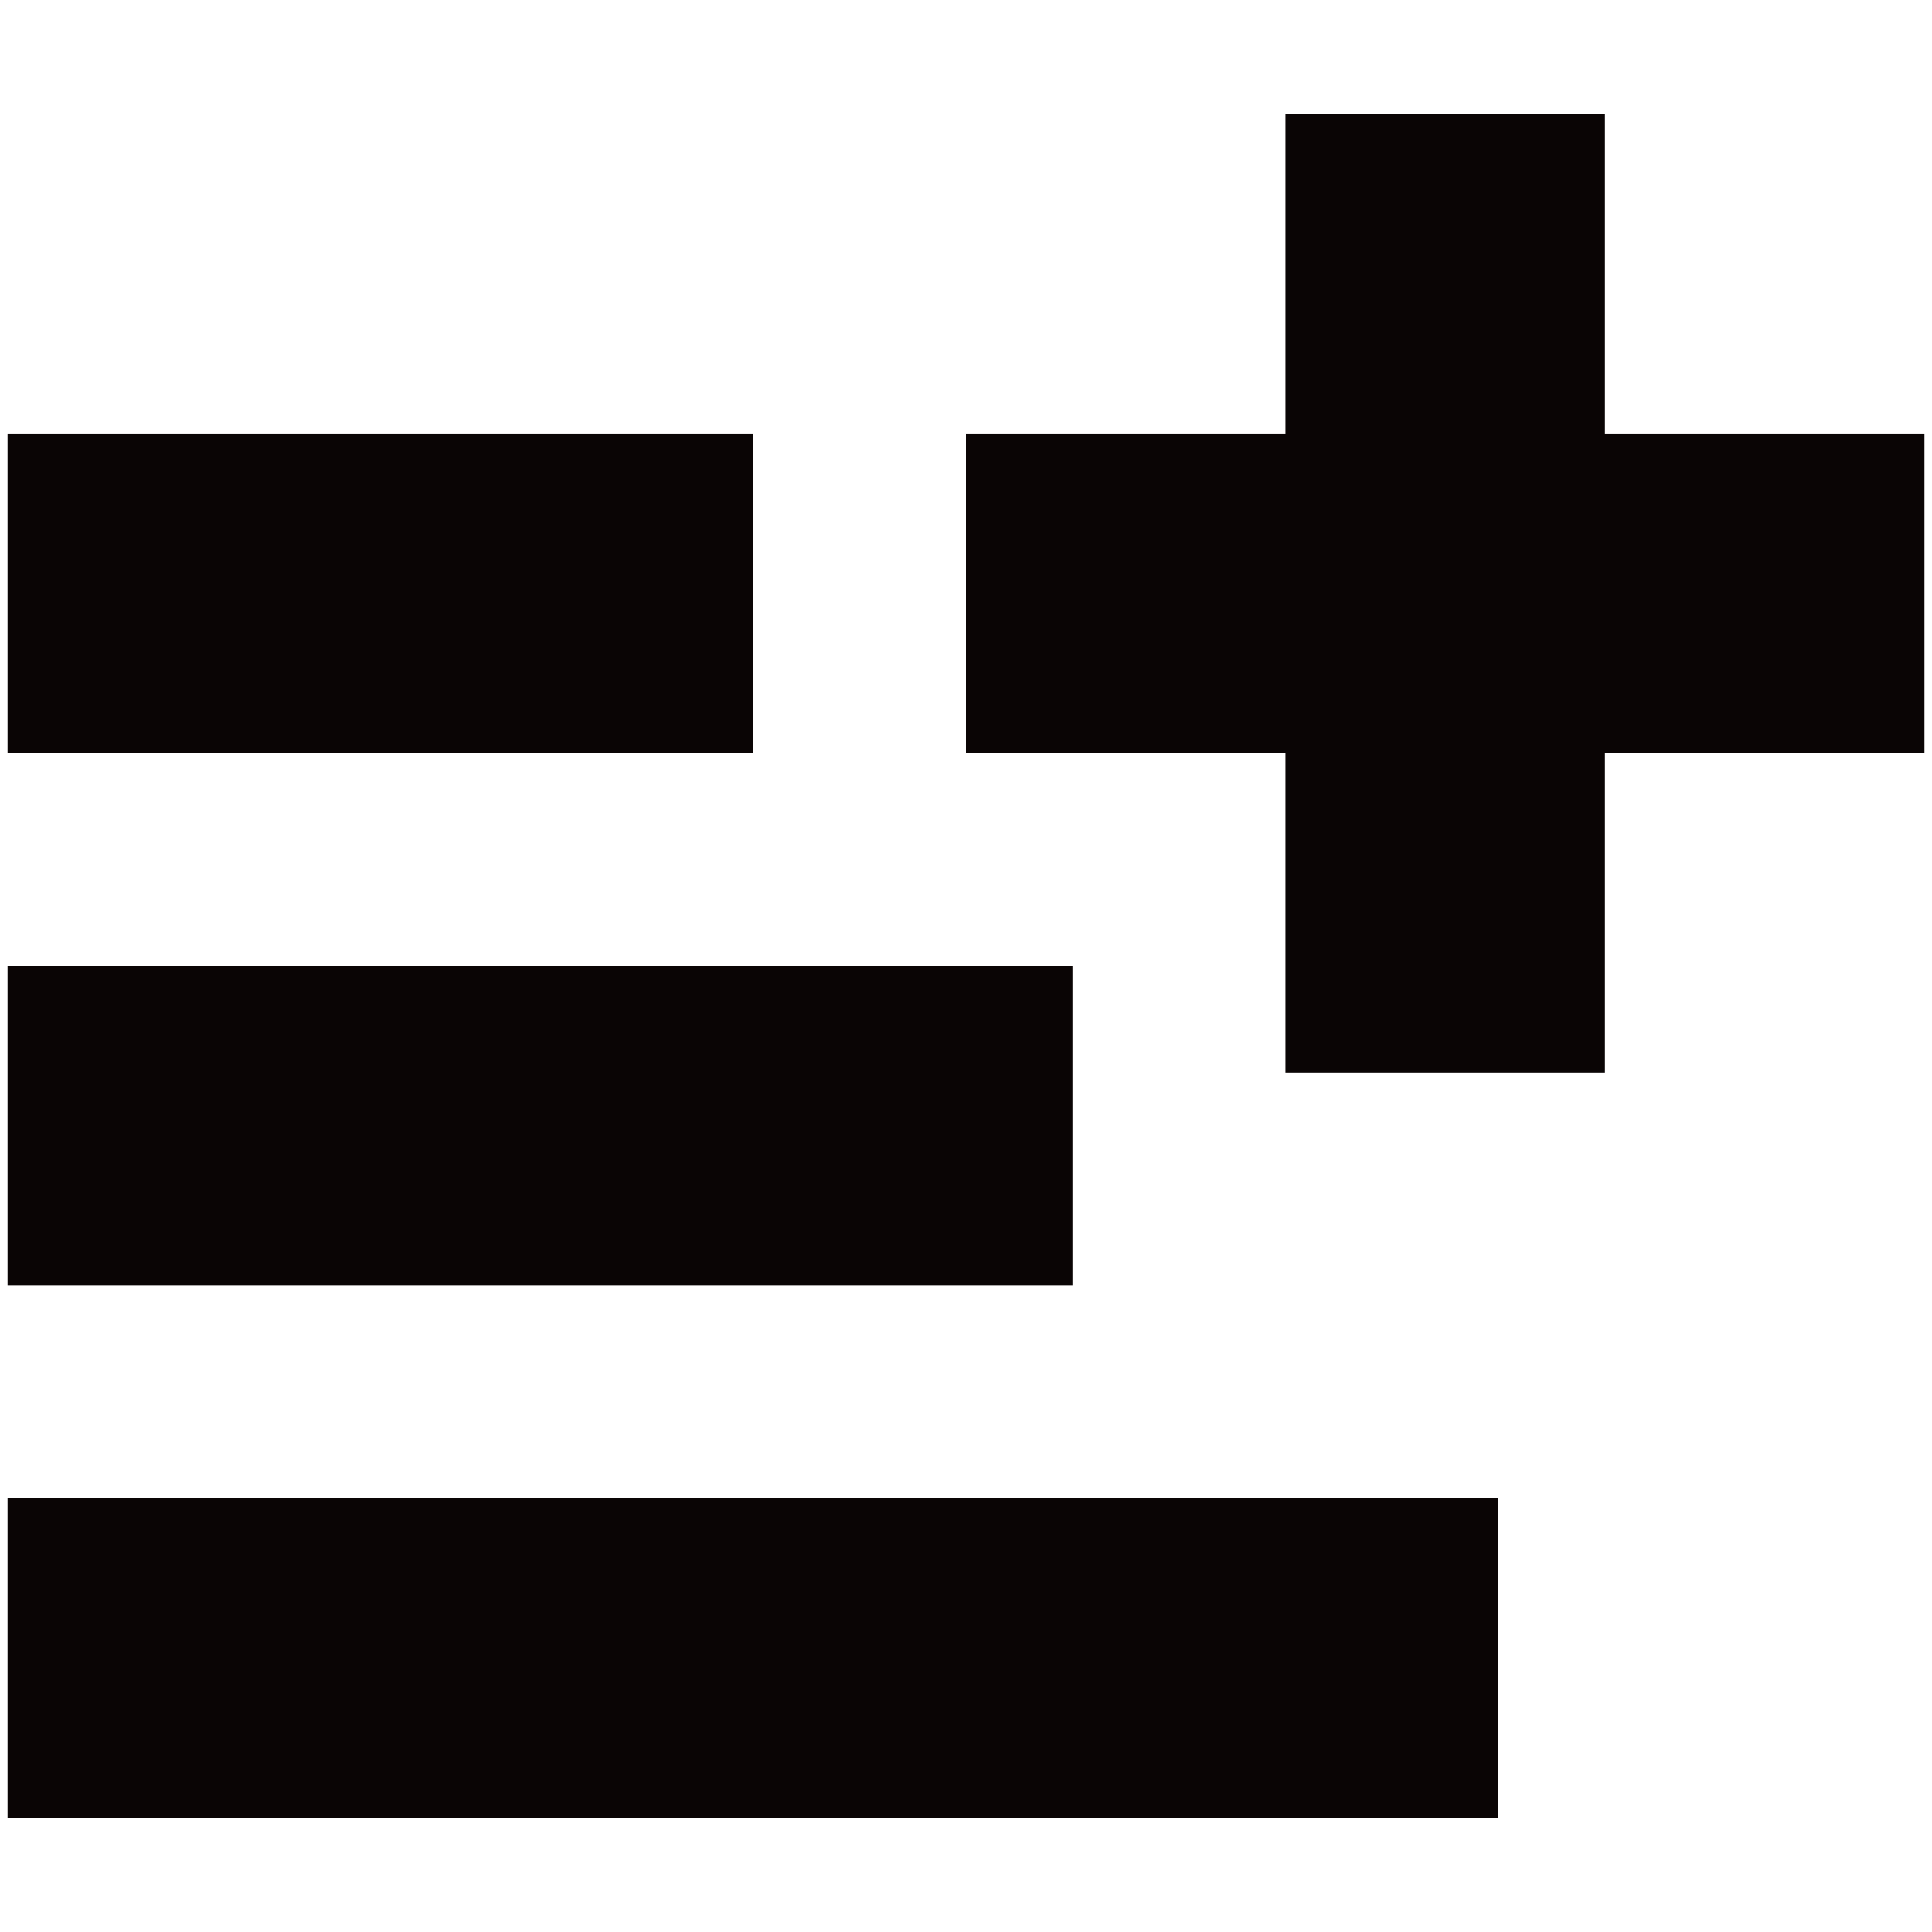 <?xml version="1.0" encoding="utf-8"?>
<!-- Generator: Adobe Illustrator 16.0.0, SVG Export Plug-In . SVG Version: 6.00 Build 0)  -->
<!DOCTYPE svg PUBLIC "-//W3C//DTD SVG 1.1//EN" "http://www.w3.org/Graphics/SVG/1.1/DTD/svg11.dtd">
<svg version="1.1" id="Layer_1" xmlns="http://www.w3.org/2000/svg" xmlns:xlink="http://www.w3.org/1999/xlink" x="0px" y="0px"
	 width="32px" height="32px" viewBox="0 0 32 32" enable-background="new 0 0 32 32" xml:space="preserve">
<g>
	<path fill-rule="evenodd" clip-rule="evenodd" fill="#0A0505" d="M0.125,7.18h12.347v5.292H0.125V7.18z"/>
	<path fill-rule="evenodd" clip-rule="evenodd" fill="#0A0505" d="M0.125,16h17.639v5.291H0.125V16z"/>
	<path fill-rule="evenodd" clip-rule="evenodd" fill="#0A0505" d="M0.125,24.819h24.694v5.292H0.125V24.819z"/>
	<path fill-rule="evenodd" clip-rule="evenodd" fill="#0A0505" d="M21.292,1.889h5.291v15.875h-5.291V1.889z"/>
	<path fill-rule="evenodd" clip-rule="evenodd" fill="#0A0505" d="M16,7.18h15.875v5.292H16V7.18z"/>
</g>
</svg>
